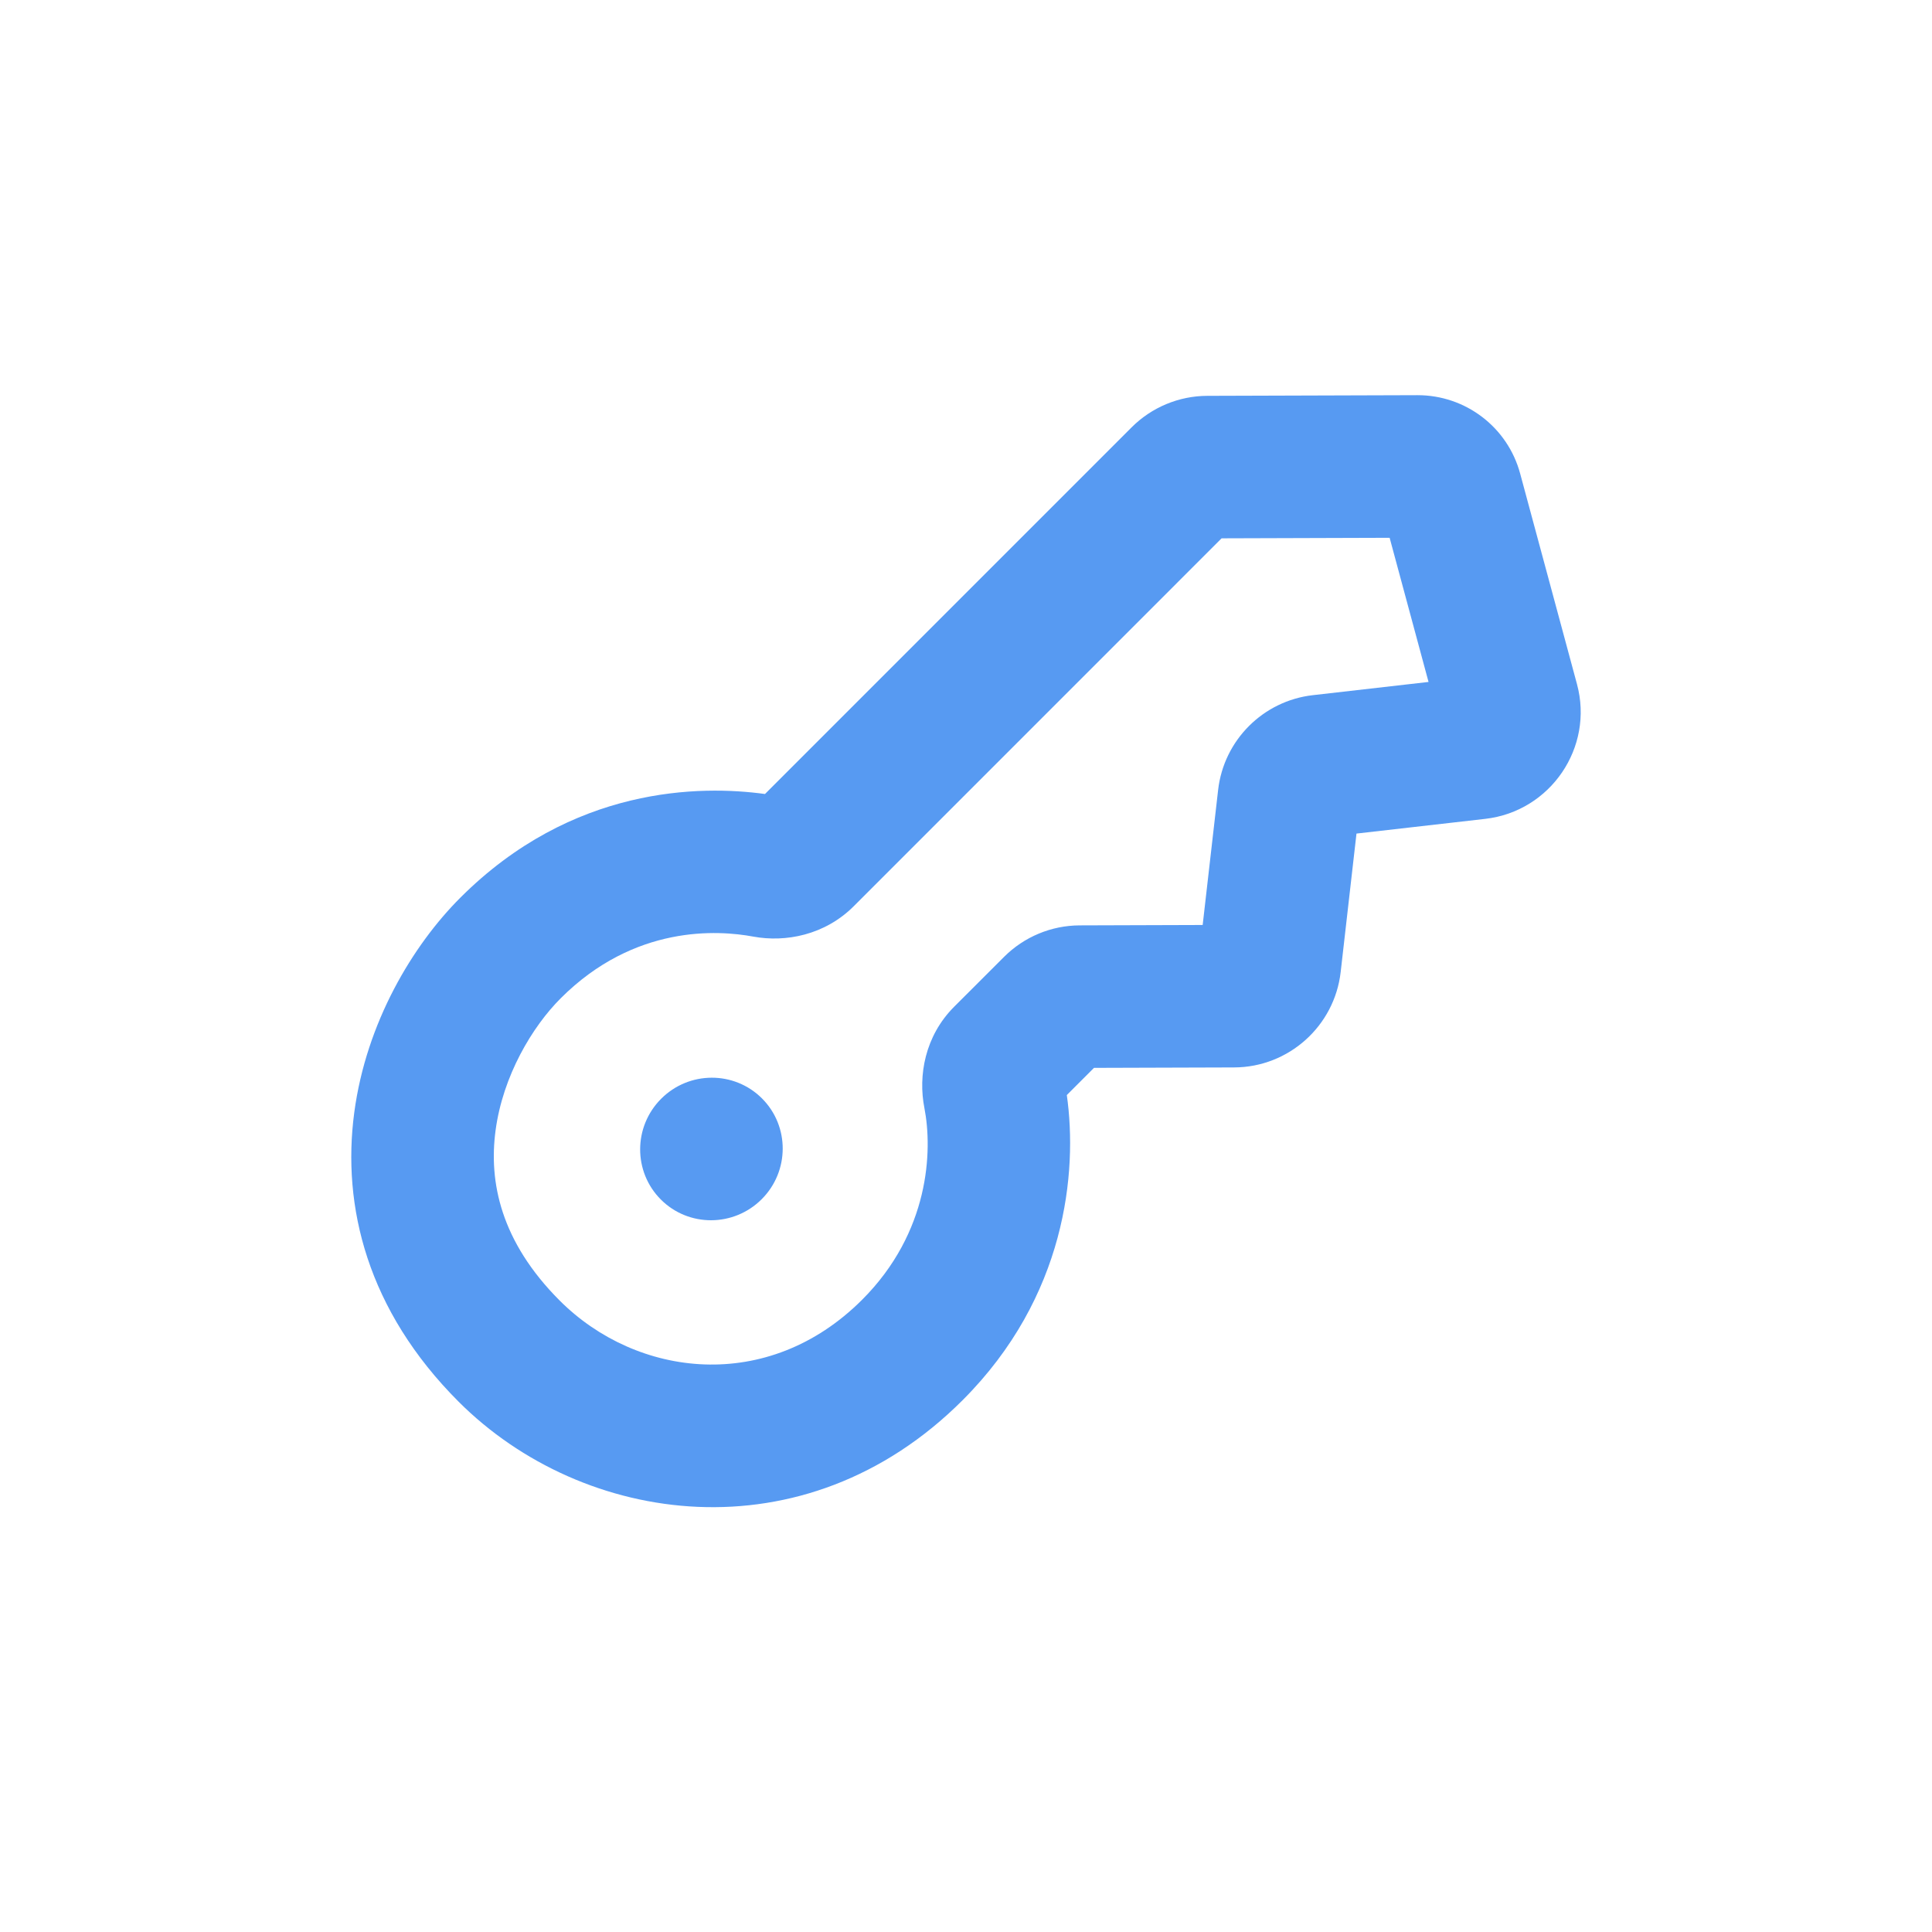 <svg width="44" height="44" viewBox="0 0 44 44" fill="none" xmlns="http://www.w3.org/2000/svg">
<path fill-rule="evenodd" clip-rule="evenodd" d="M10.482 20.446C9.401 21.527 8.342 23.283 8.068 25.337C7.783 27.473 8.364 29.842 10.446 31.924C13.27 34.748 18.317 35.495 21.923 31.888C24.276 29.536 24.545 26.696 24.296 24.939L24.915 24.32L28.107 24.31C29.347 24.306 30.392 23.37 30.533 22.137L30.893 18.984L33.826 18.649C35.312 18.479 36.304 17.023 35.915 15.582L34.621 10.787C34.336 9.728 33.376 8.997 32.278 9L27.495 9.015C26.849 9.017 26.229 9.275 25.771 9.733L17.422 18.083C15.961 17.882 13.032 17.896 10.482 20.446ZM12.748 29.621C11.398 28.27 11.13 26.912 11.286 25.747C11.452 24.5 12.123 23.381 12.77 22.735C14.451 21.054 16.355 21.182 17.153 21.33C17.893 21.467 18.786 21.296 19.444 20.638L27.821 12.26L31.648 12.248L32.534 15.531L29.899 15.832C28.767 15.961 27.871 16.858 27.742 17.99L27.39 21.066L24.588 21.075C23.943 21.077 23.323 21.335 22.865 21.794L21.732 22.926C21.06 23.598 20.909 24.502 21.052 25.231C21.243 26.209 21.171 28.064 19.635 29.6C17.485 31.75 14.501 31.373 12.748 29.621ZM15.058 25.023C14.422 25.659 14.419 26.687 15.051 27.319C15.683 27.951 16.711 27.947 17.347 27.311C17.982 26.676 17.986 25.648 17.354 25.016C16.722 24.384 15.694 24.387 15.058 25.023Z" fill="#579AF2"/>
</svg>

